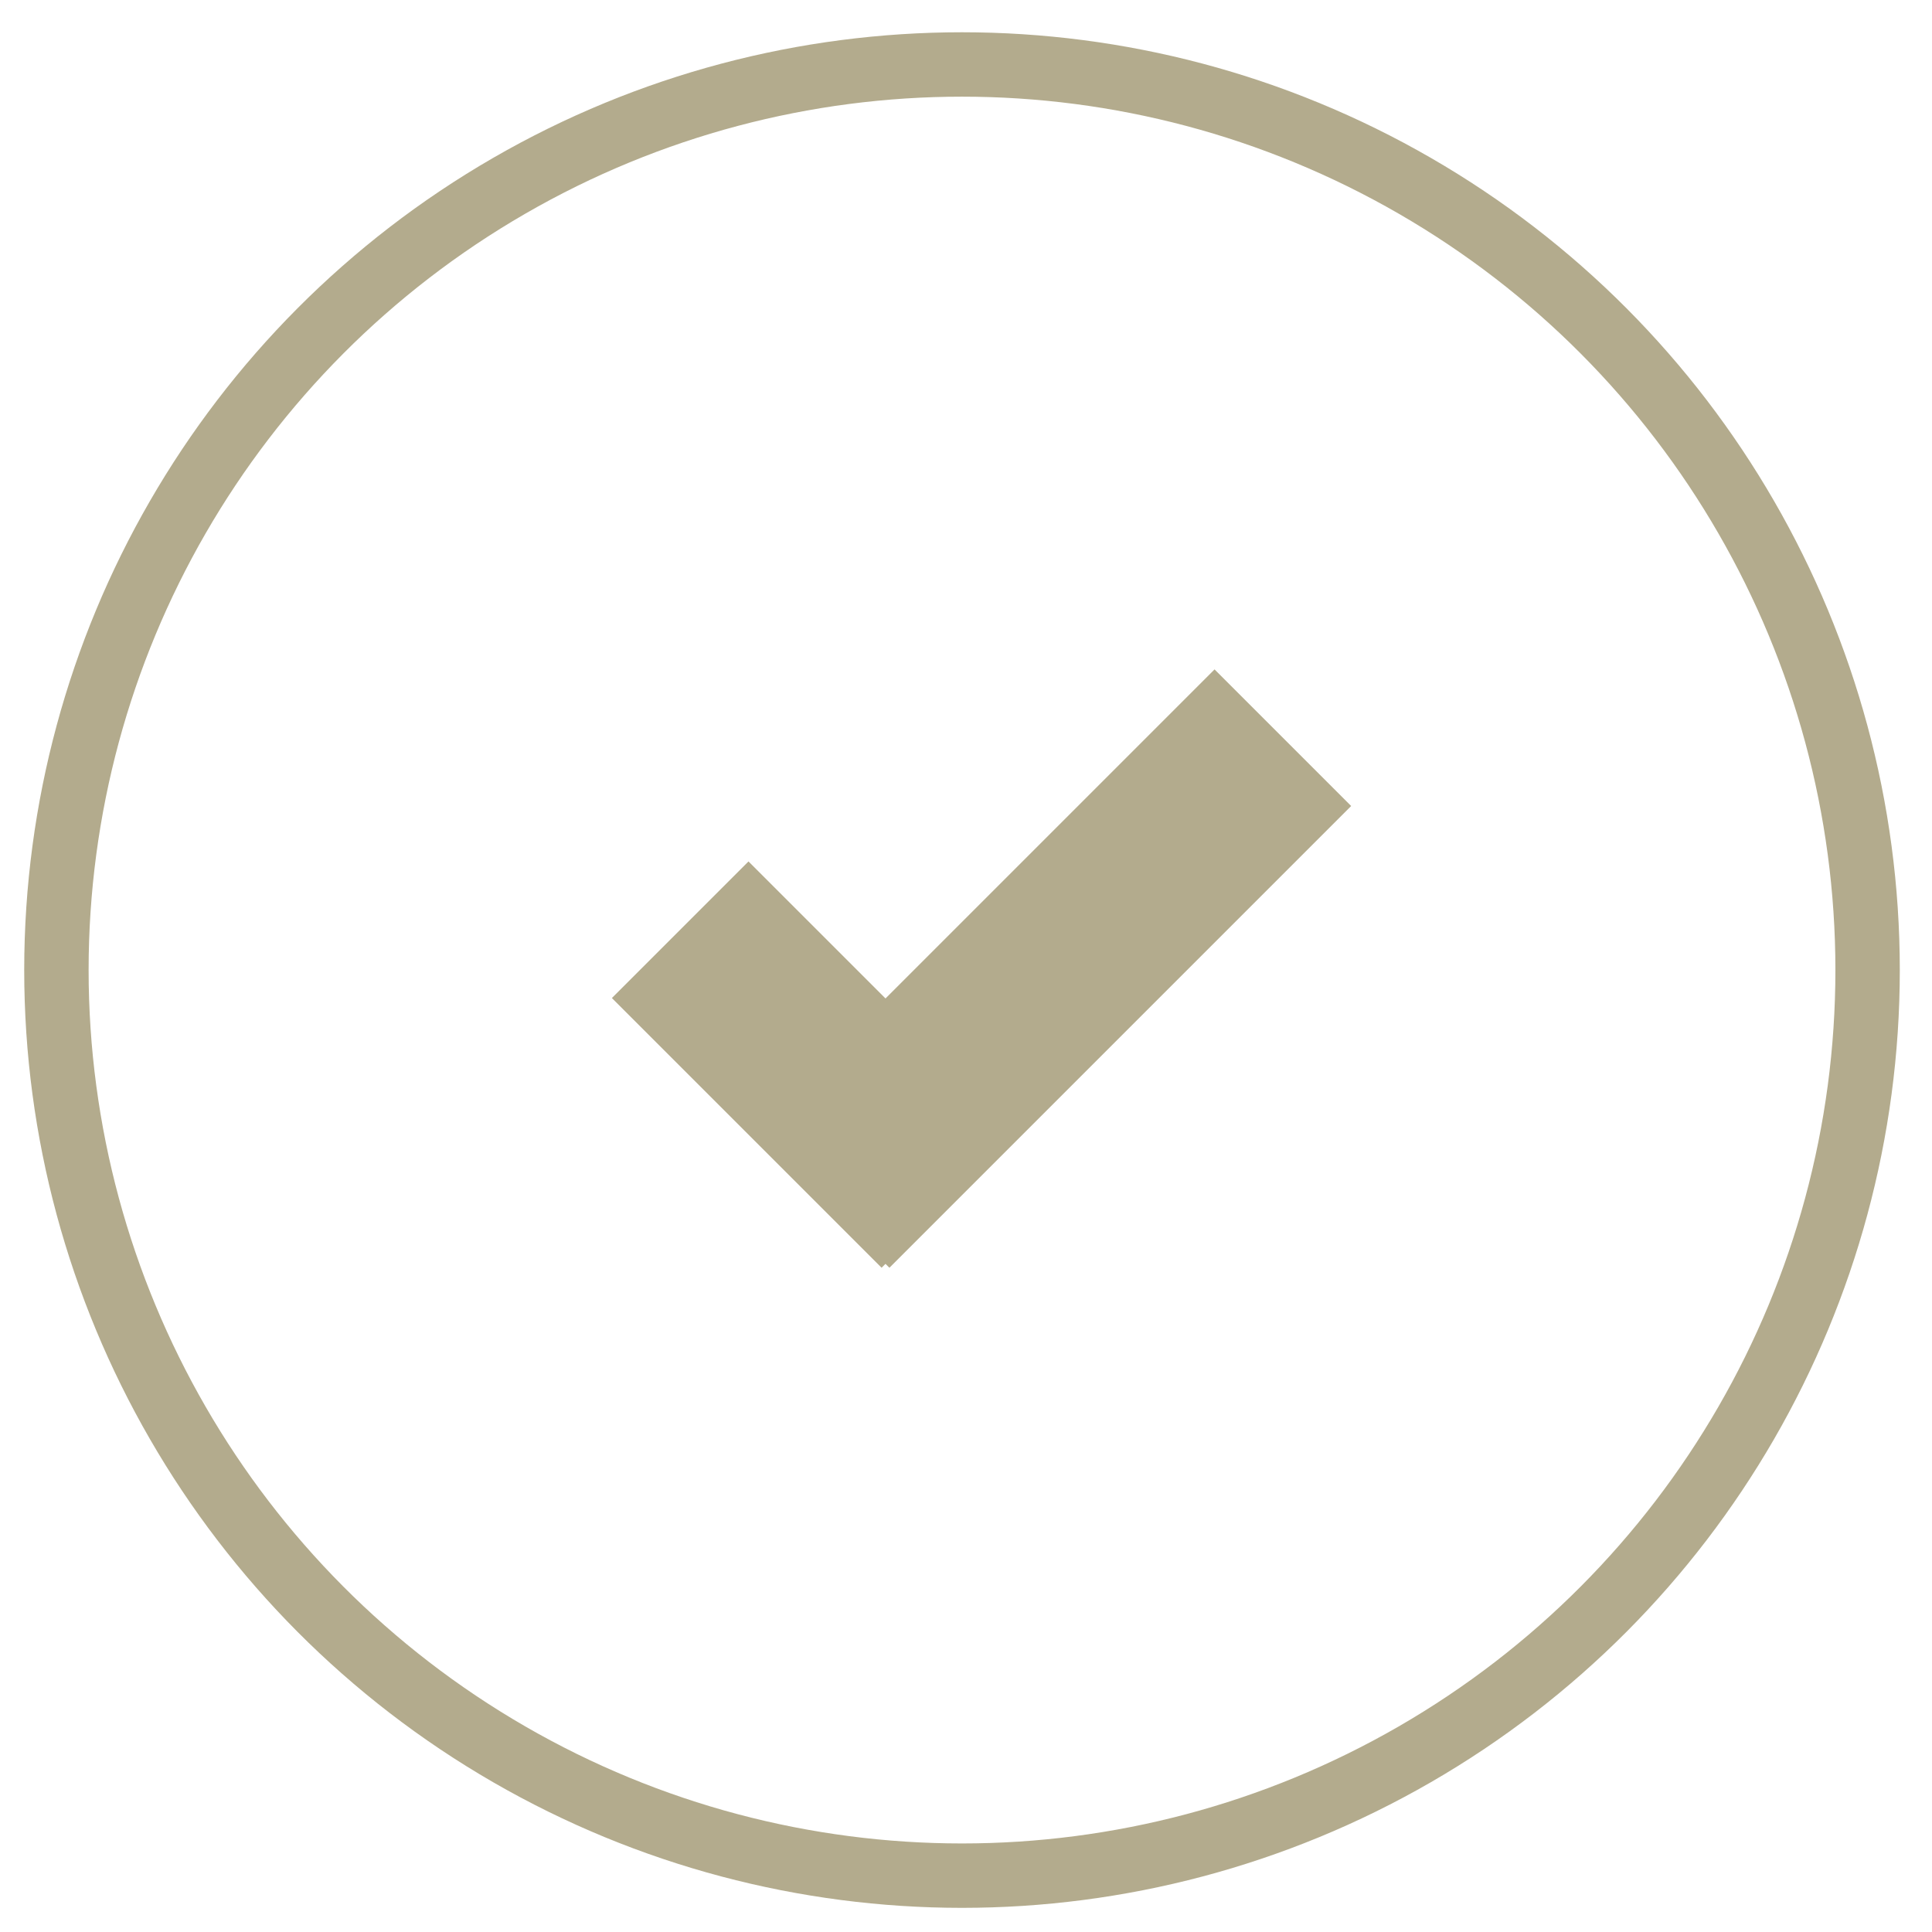 <svg width="30" height="30" xmlns="http://www.w3.org/2000/svg">
 <g>
  <title>Layer 1</title>
  <ellipse stroke="#b3ab8d" ry="14.062" rx="14.062" id="svg_4" cy="15.063" cx="14.938" stroke-linecap="null" stroke-linejoin="null" stroke-dasharray="null" fill="none"/>
  <line id="svg_9" y2="11.455" x2="19.92" y1="18.625" x1="12.75" stroke-linecap="null" stroke-linejoin="null" stroke-dasharray="null" stroke-width="3" stroke="#b3ab8d" fill="none"/>
  <line id="svg_10" y2="14.437" x2="10.562" y1="18.625" x1="14.75" stroke-linecap="null" stroke-linejoin="null" stroke-dasharray="null" stroke-width="3" stroke="#b3ab8d" fill="none"/>
 </g>
</svg>